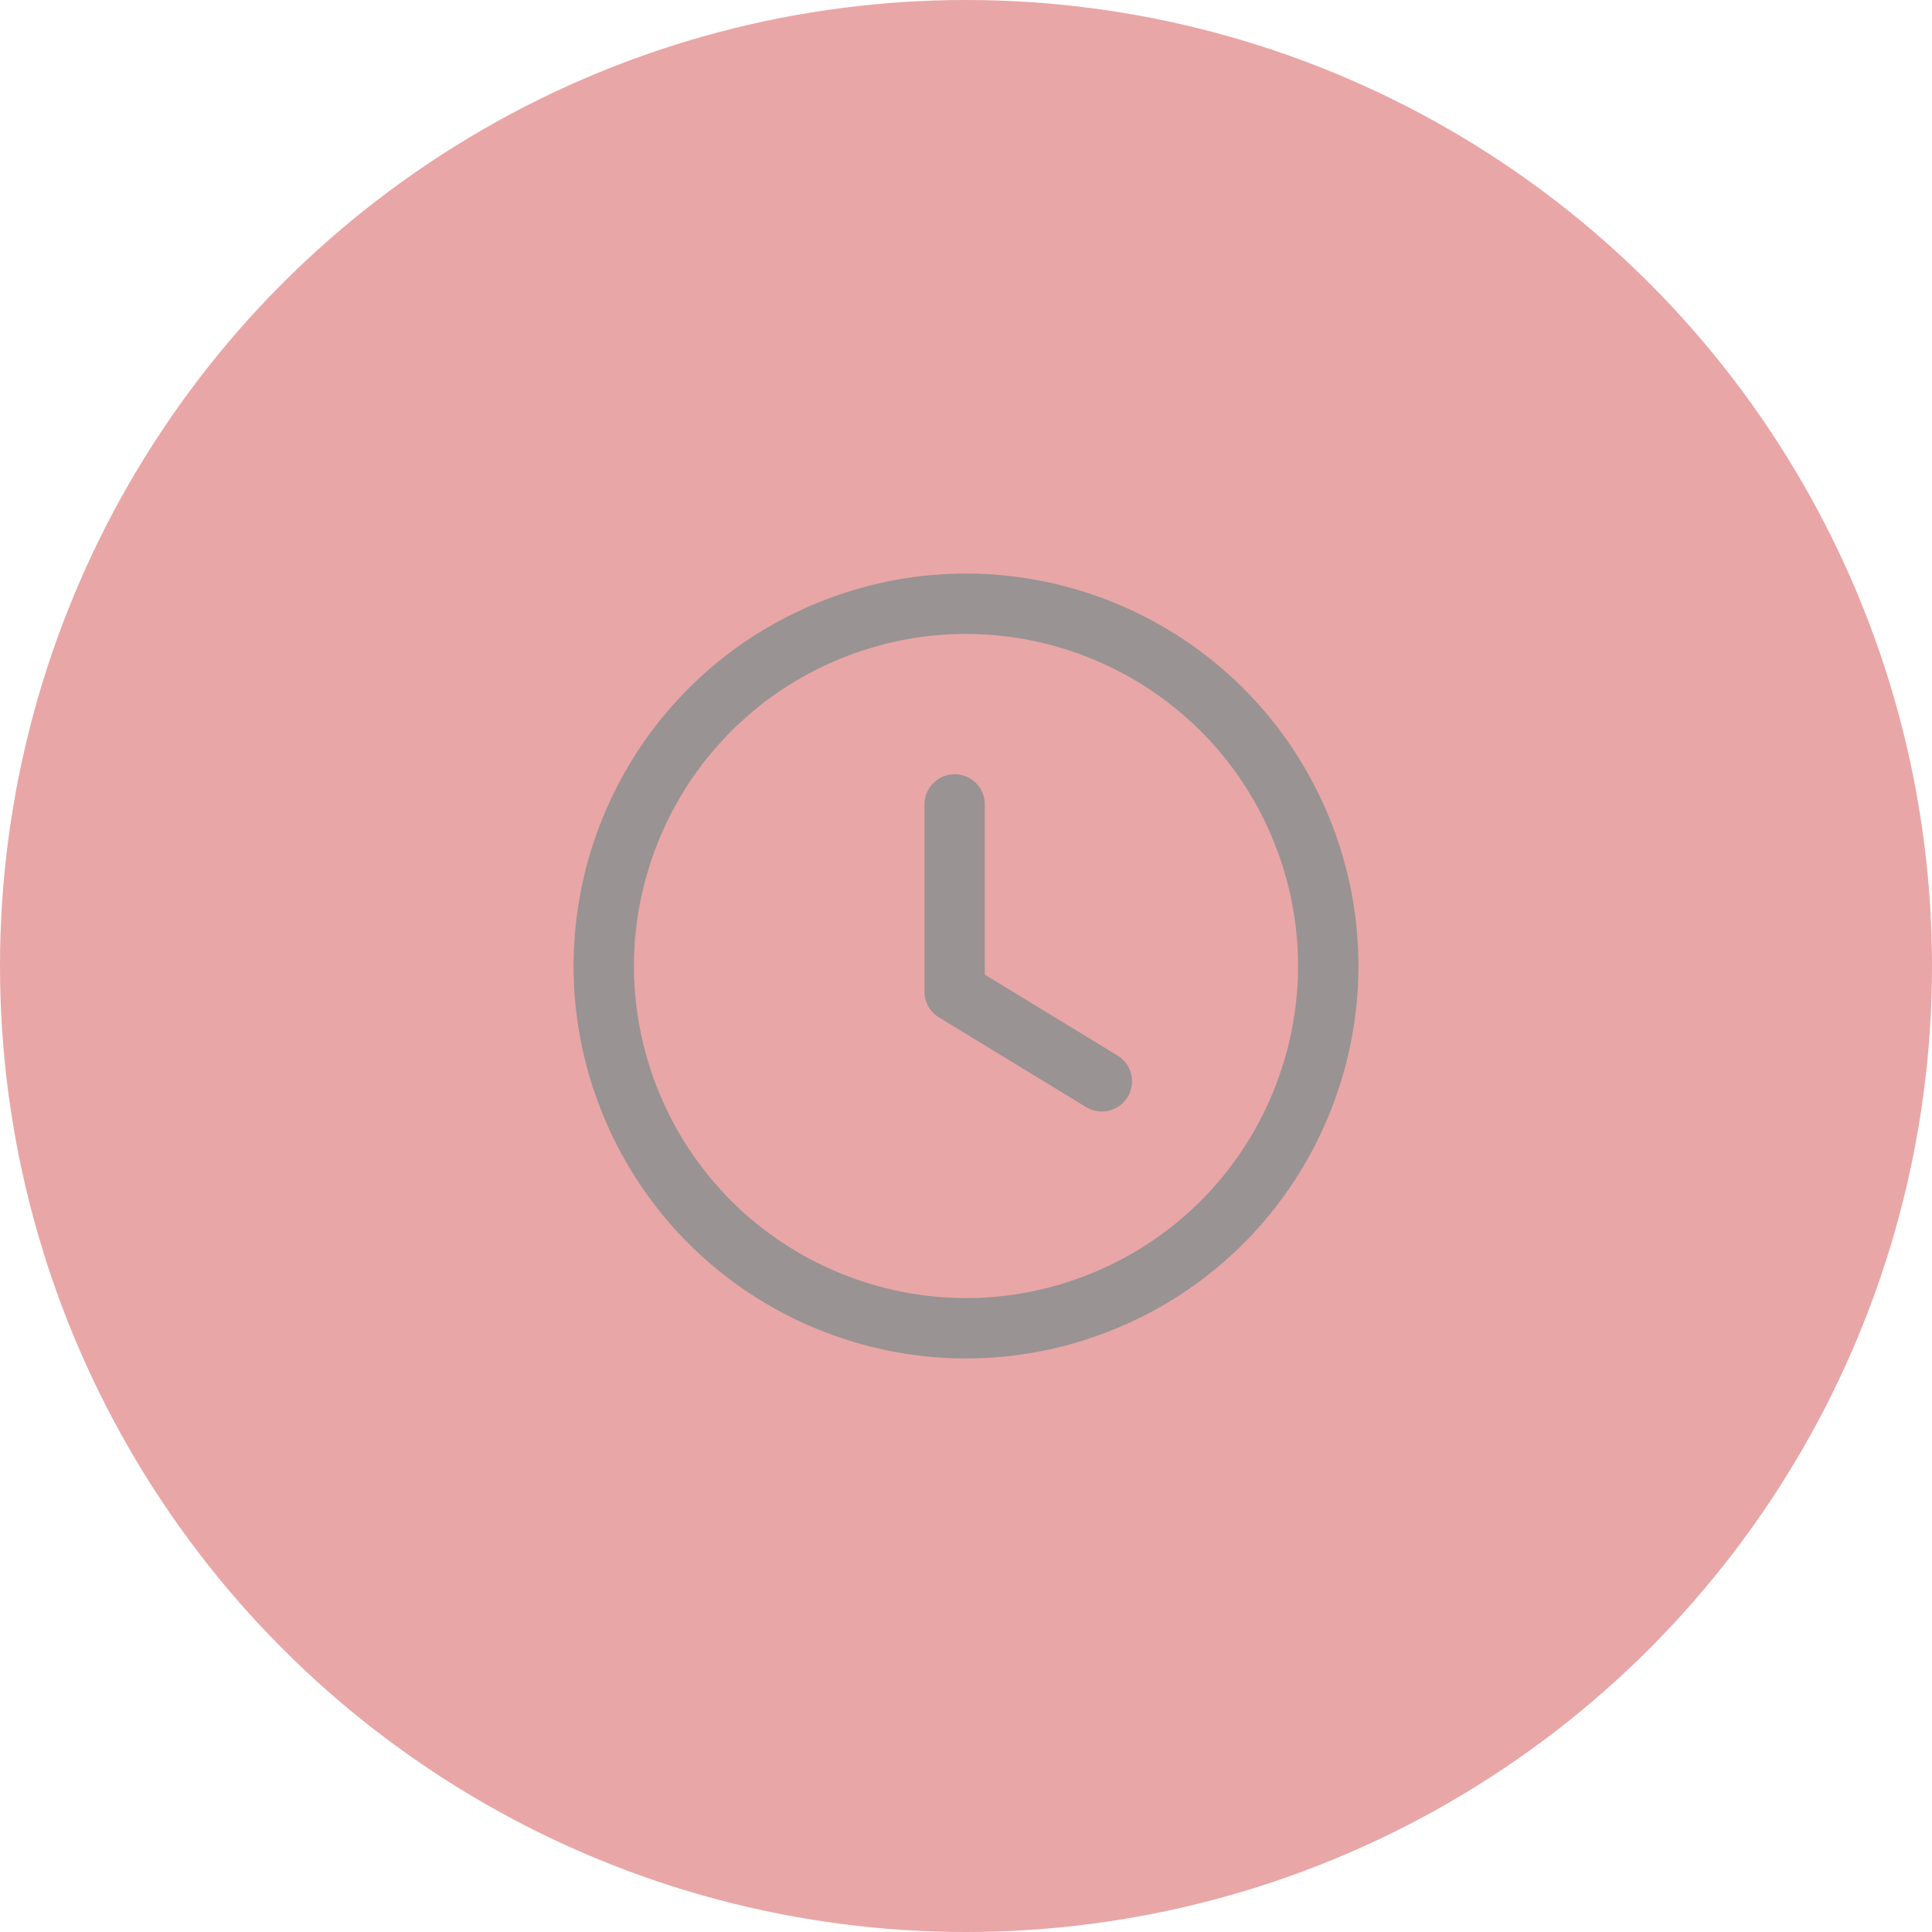 <svg width="16" height="16" viewBox="0 0 16 16" fill="none" xmlns="http://www.w3.org/2000/svg">
<circle cx="8" cy="8" r="8" fill="#E9A6A6"/>
<path d="M6.852 5.229C8.383 4.595 10.137 5.322 10.771 6.852C11.405 8.383 10.678 10.137 9.148 10.771C7.617 11.405 5.863 10.678 5.229 9.148C4.595 7.617 5.322 5.863 6.852 5.229" stroke="#999393" stroke-width="0.5" stroke-linecap="round" stroke-linejoin="round"/>
<path d="M7.906 6.662V8.212L9.125 8.955" stroke="#999393" stroke-width="0.5" stroke-linecap="round" stroke-linejoin="round"/>
</svg>
